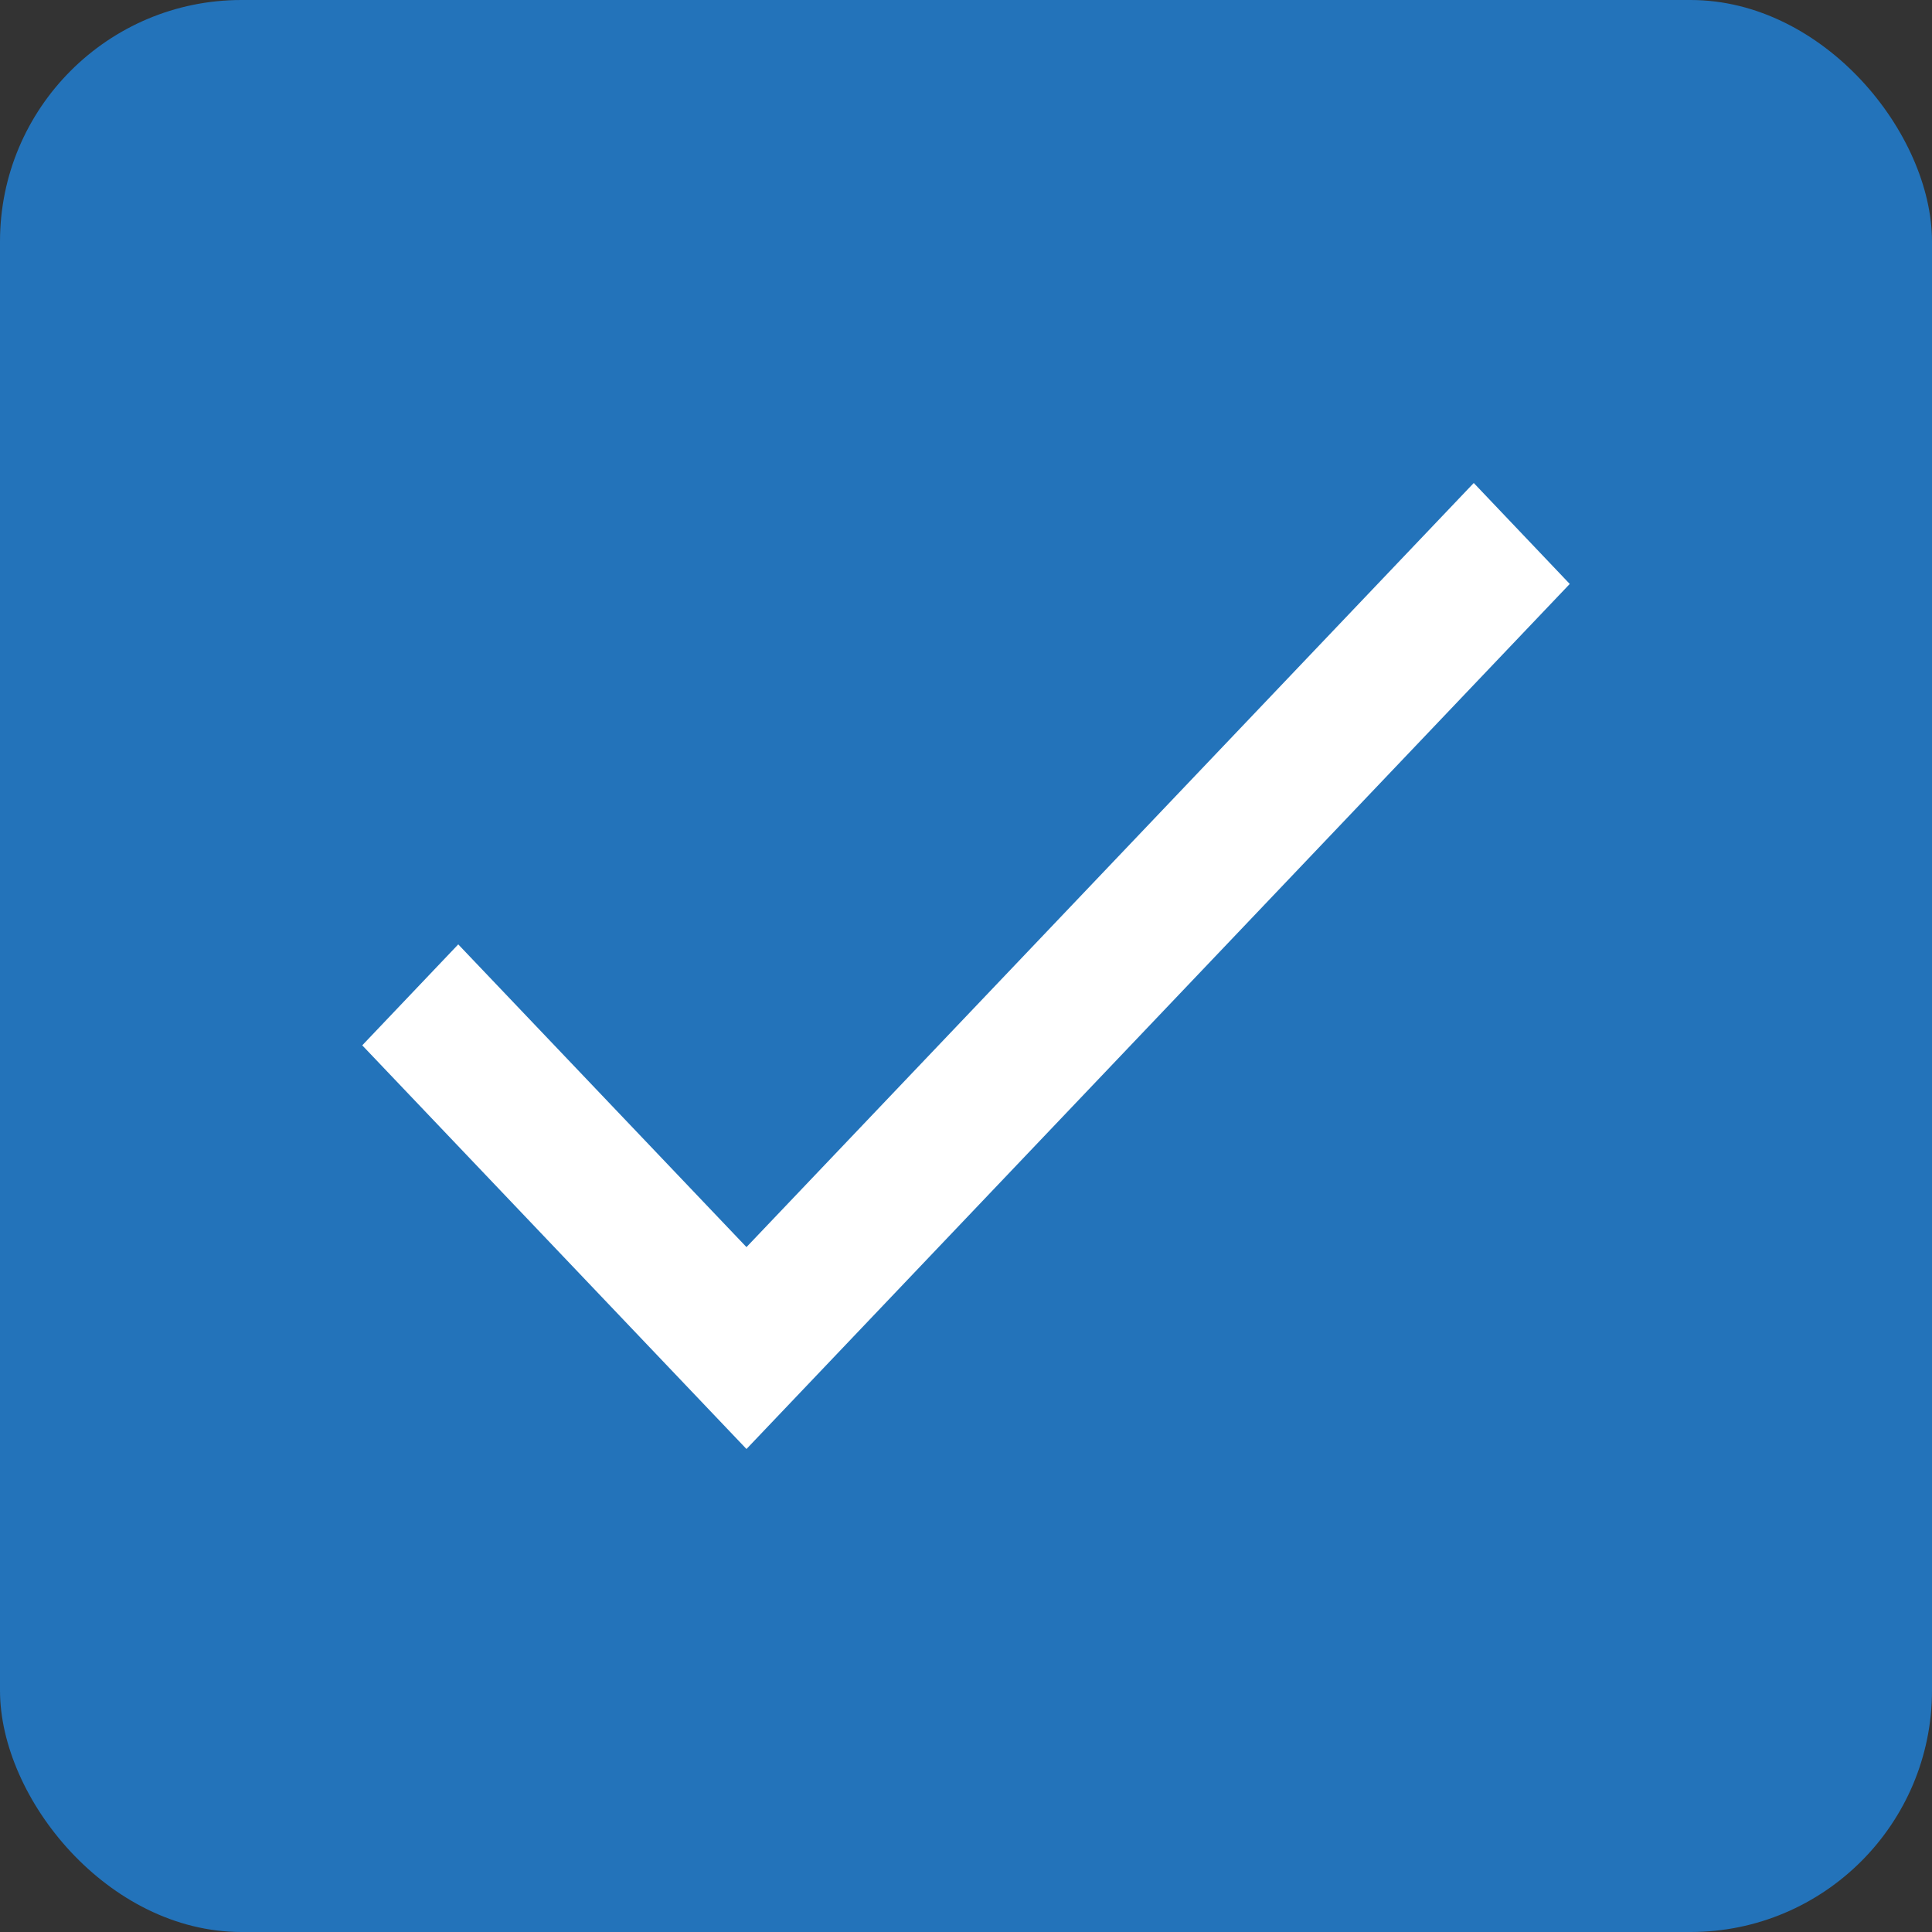<?xml version="1.0" encoding="UTF-8"?>
<svg width="16px" height="16px" viewBox="0 0 16 16" version="1.1" xmlns="http://www.w3.org/2000/svg" xmlns:xlink="http://www.w3.org/1999/xlink" xmlns:sketch="http://www.bohemiancoding.com/sketch/ns">
    <rect x="0" y="0" width="16" height="16" fill="#333333" stroke="none"/>
    <!-- Generator: Sketch 3.0.1 (7597) - http://www.bohemiancoding.com/sketch -->
    <title>Rectangle 525 + Shape</title>
    <description>Created with Sketch.</description>
    <defs></defs>
    <g id="Page-1" stroke="none" stroke-width="1" fill="none" fill-rule="evenodd" sketch:type="MSPage">
        <g id="Mobile-Portrait" sketch:type="MSArtboardGroup" transform="translate(-33, -79)">
            <g id="Rectangle-525-+-Shape" sketch:type="MSLayerGroup" transform="translate(33, 79)">
                <rect id="Rectangle-525" fill="#2373BA" sketch:type="MSShapeGroup" x="0" y="0" width="16" height="16" rx="2"></rect>
                <path d="M6.182,10.328 L3.795,7.821 L3,8.657 L6.182,12 L13,4.836 L12.205,4 L6.182,10.328 Z" id="Shape" fill="#FFFFFF" sketch:type="MSShapeGroup"></path>
            </g>
        </g>
    </g>
</svg>